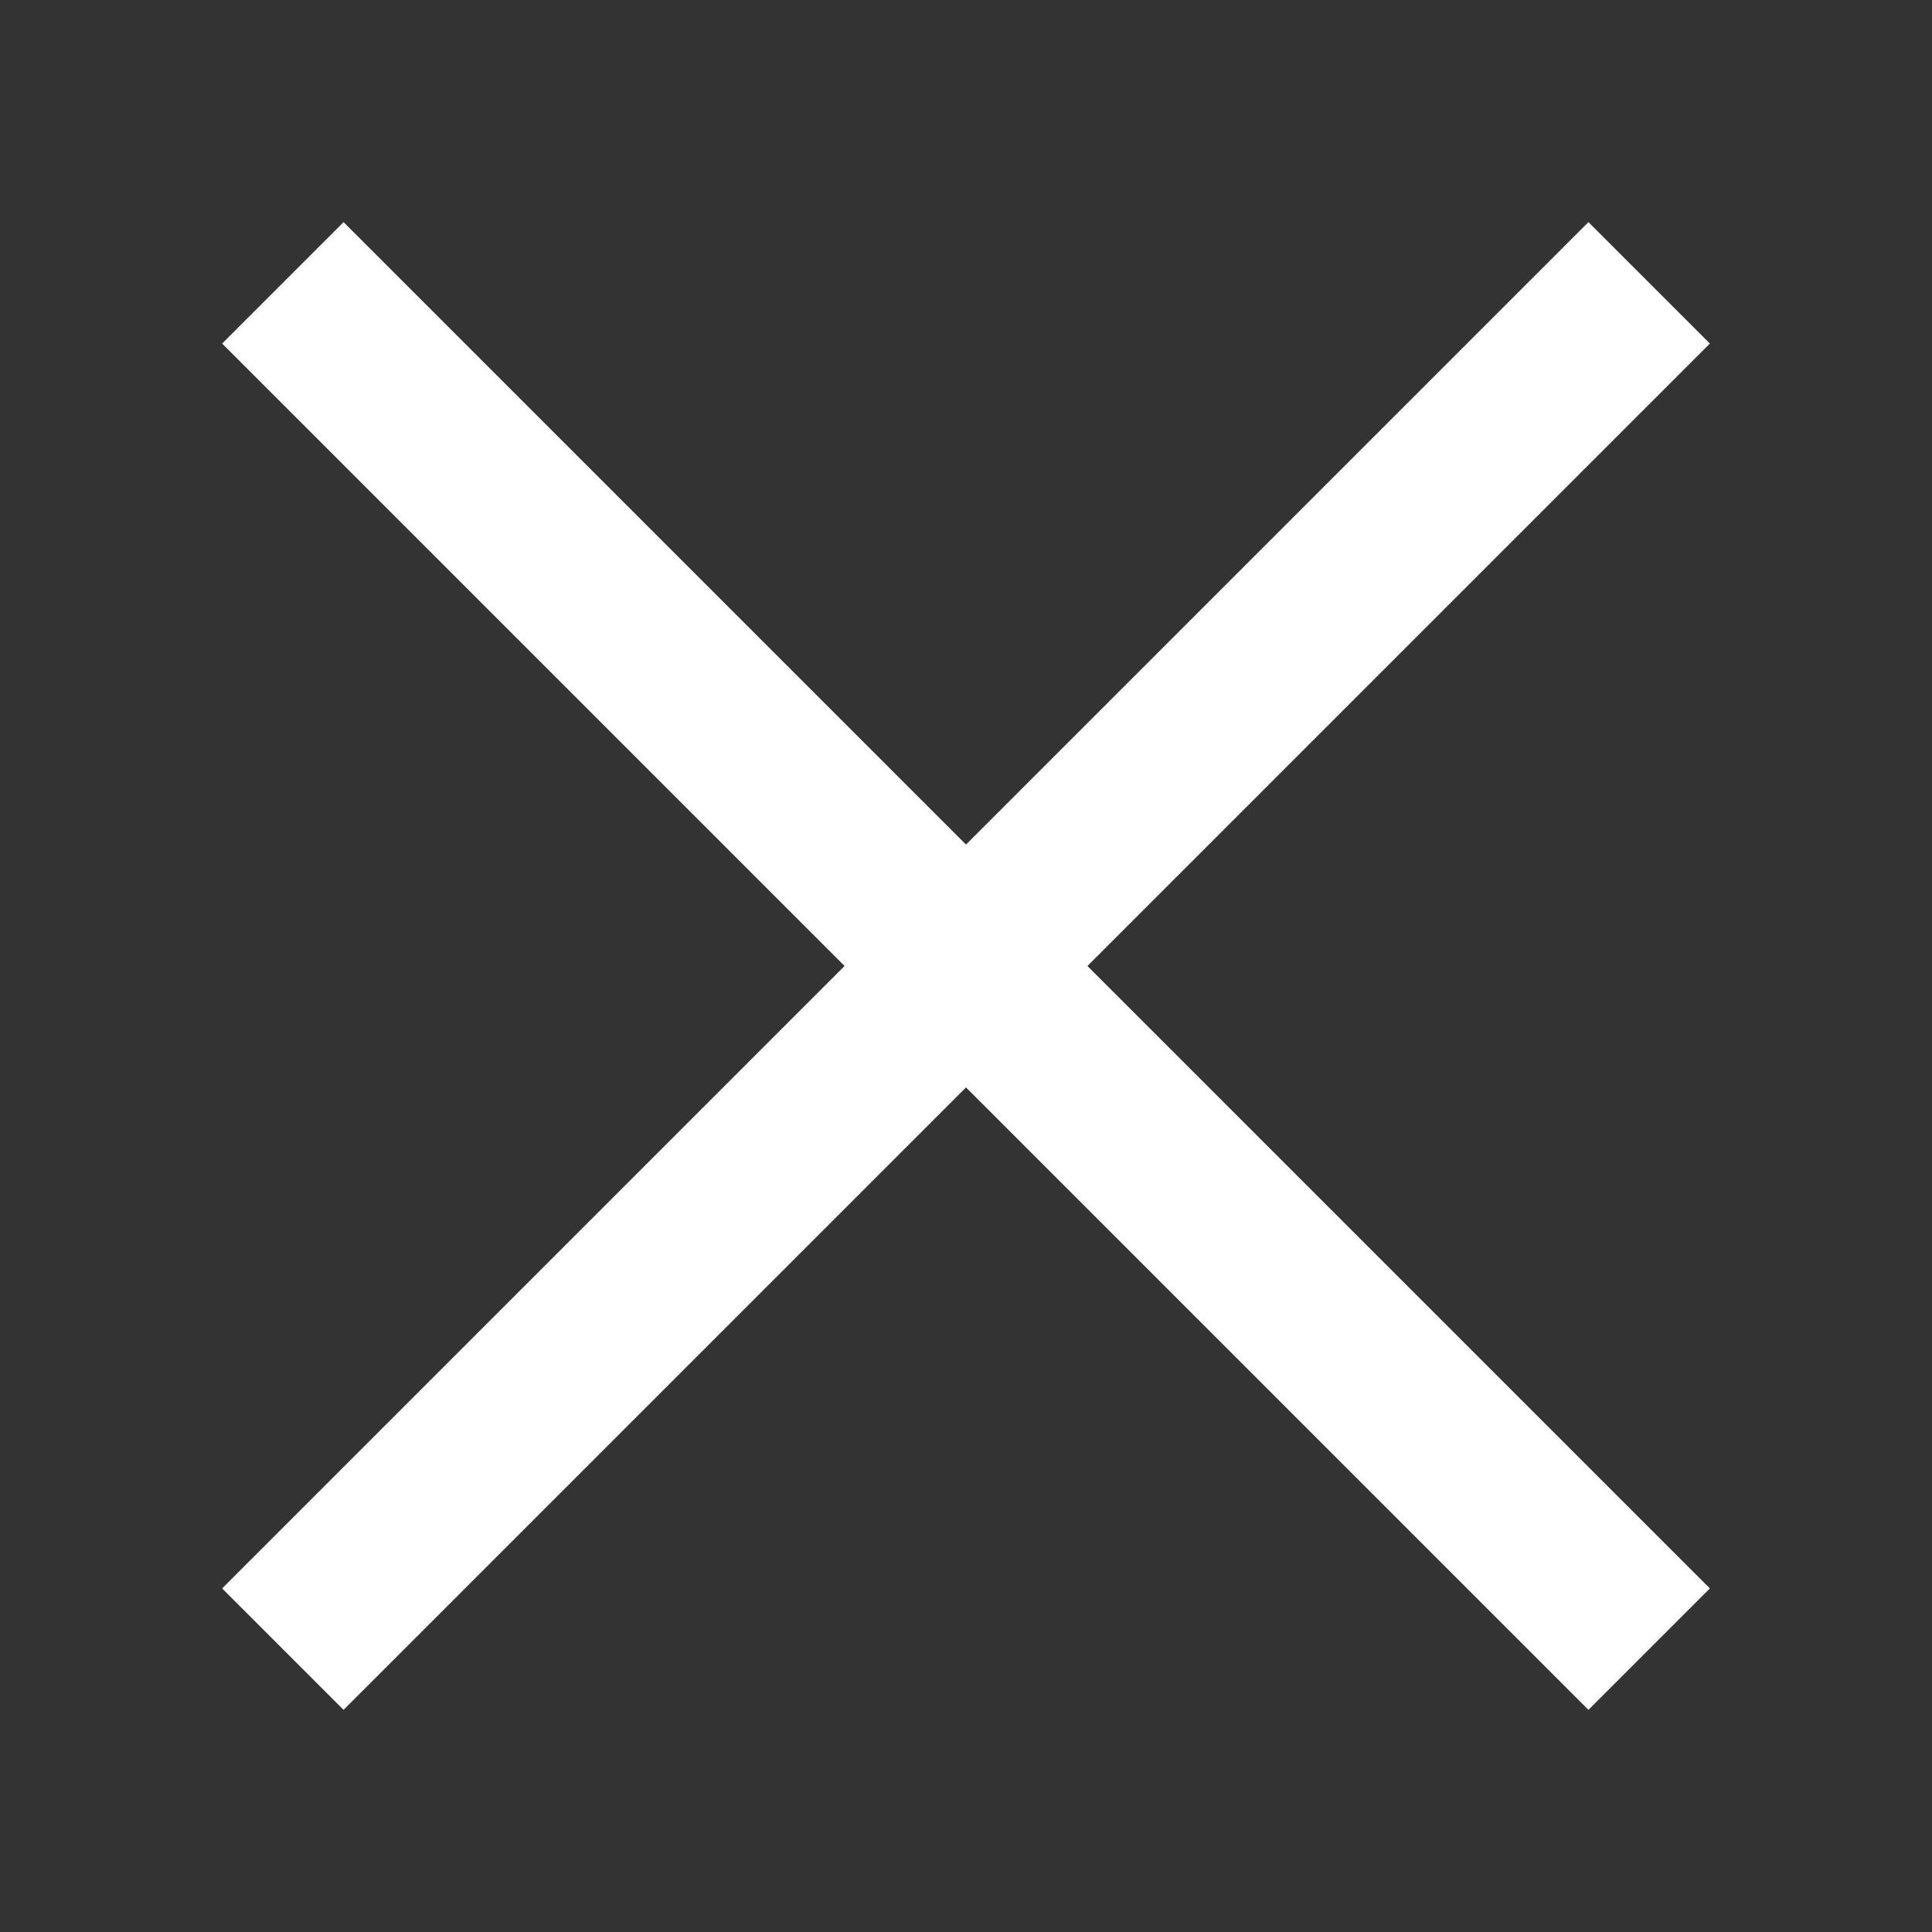 <svg width="45" height="45" viewBox="0 0 45 45" fill="none" xmlns="http://www.w3.org/2000/svg">
<rect x="0" y="0" width="45" height="45" fill="#333333" stroke="none"/>
<path d="M6.588 6.588L38.412 38.412" stroke="white" stroke-width="4" stroke-miterlimit="10"/>
<path d="M6.588 38.412L38.412 6.588" stroke="white" stroke-width="4" stroke-miterlimit="10"/>
</svg>

